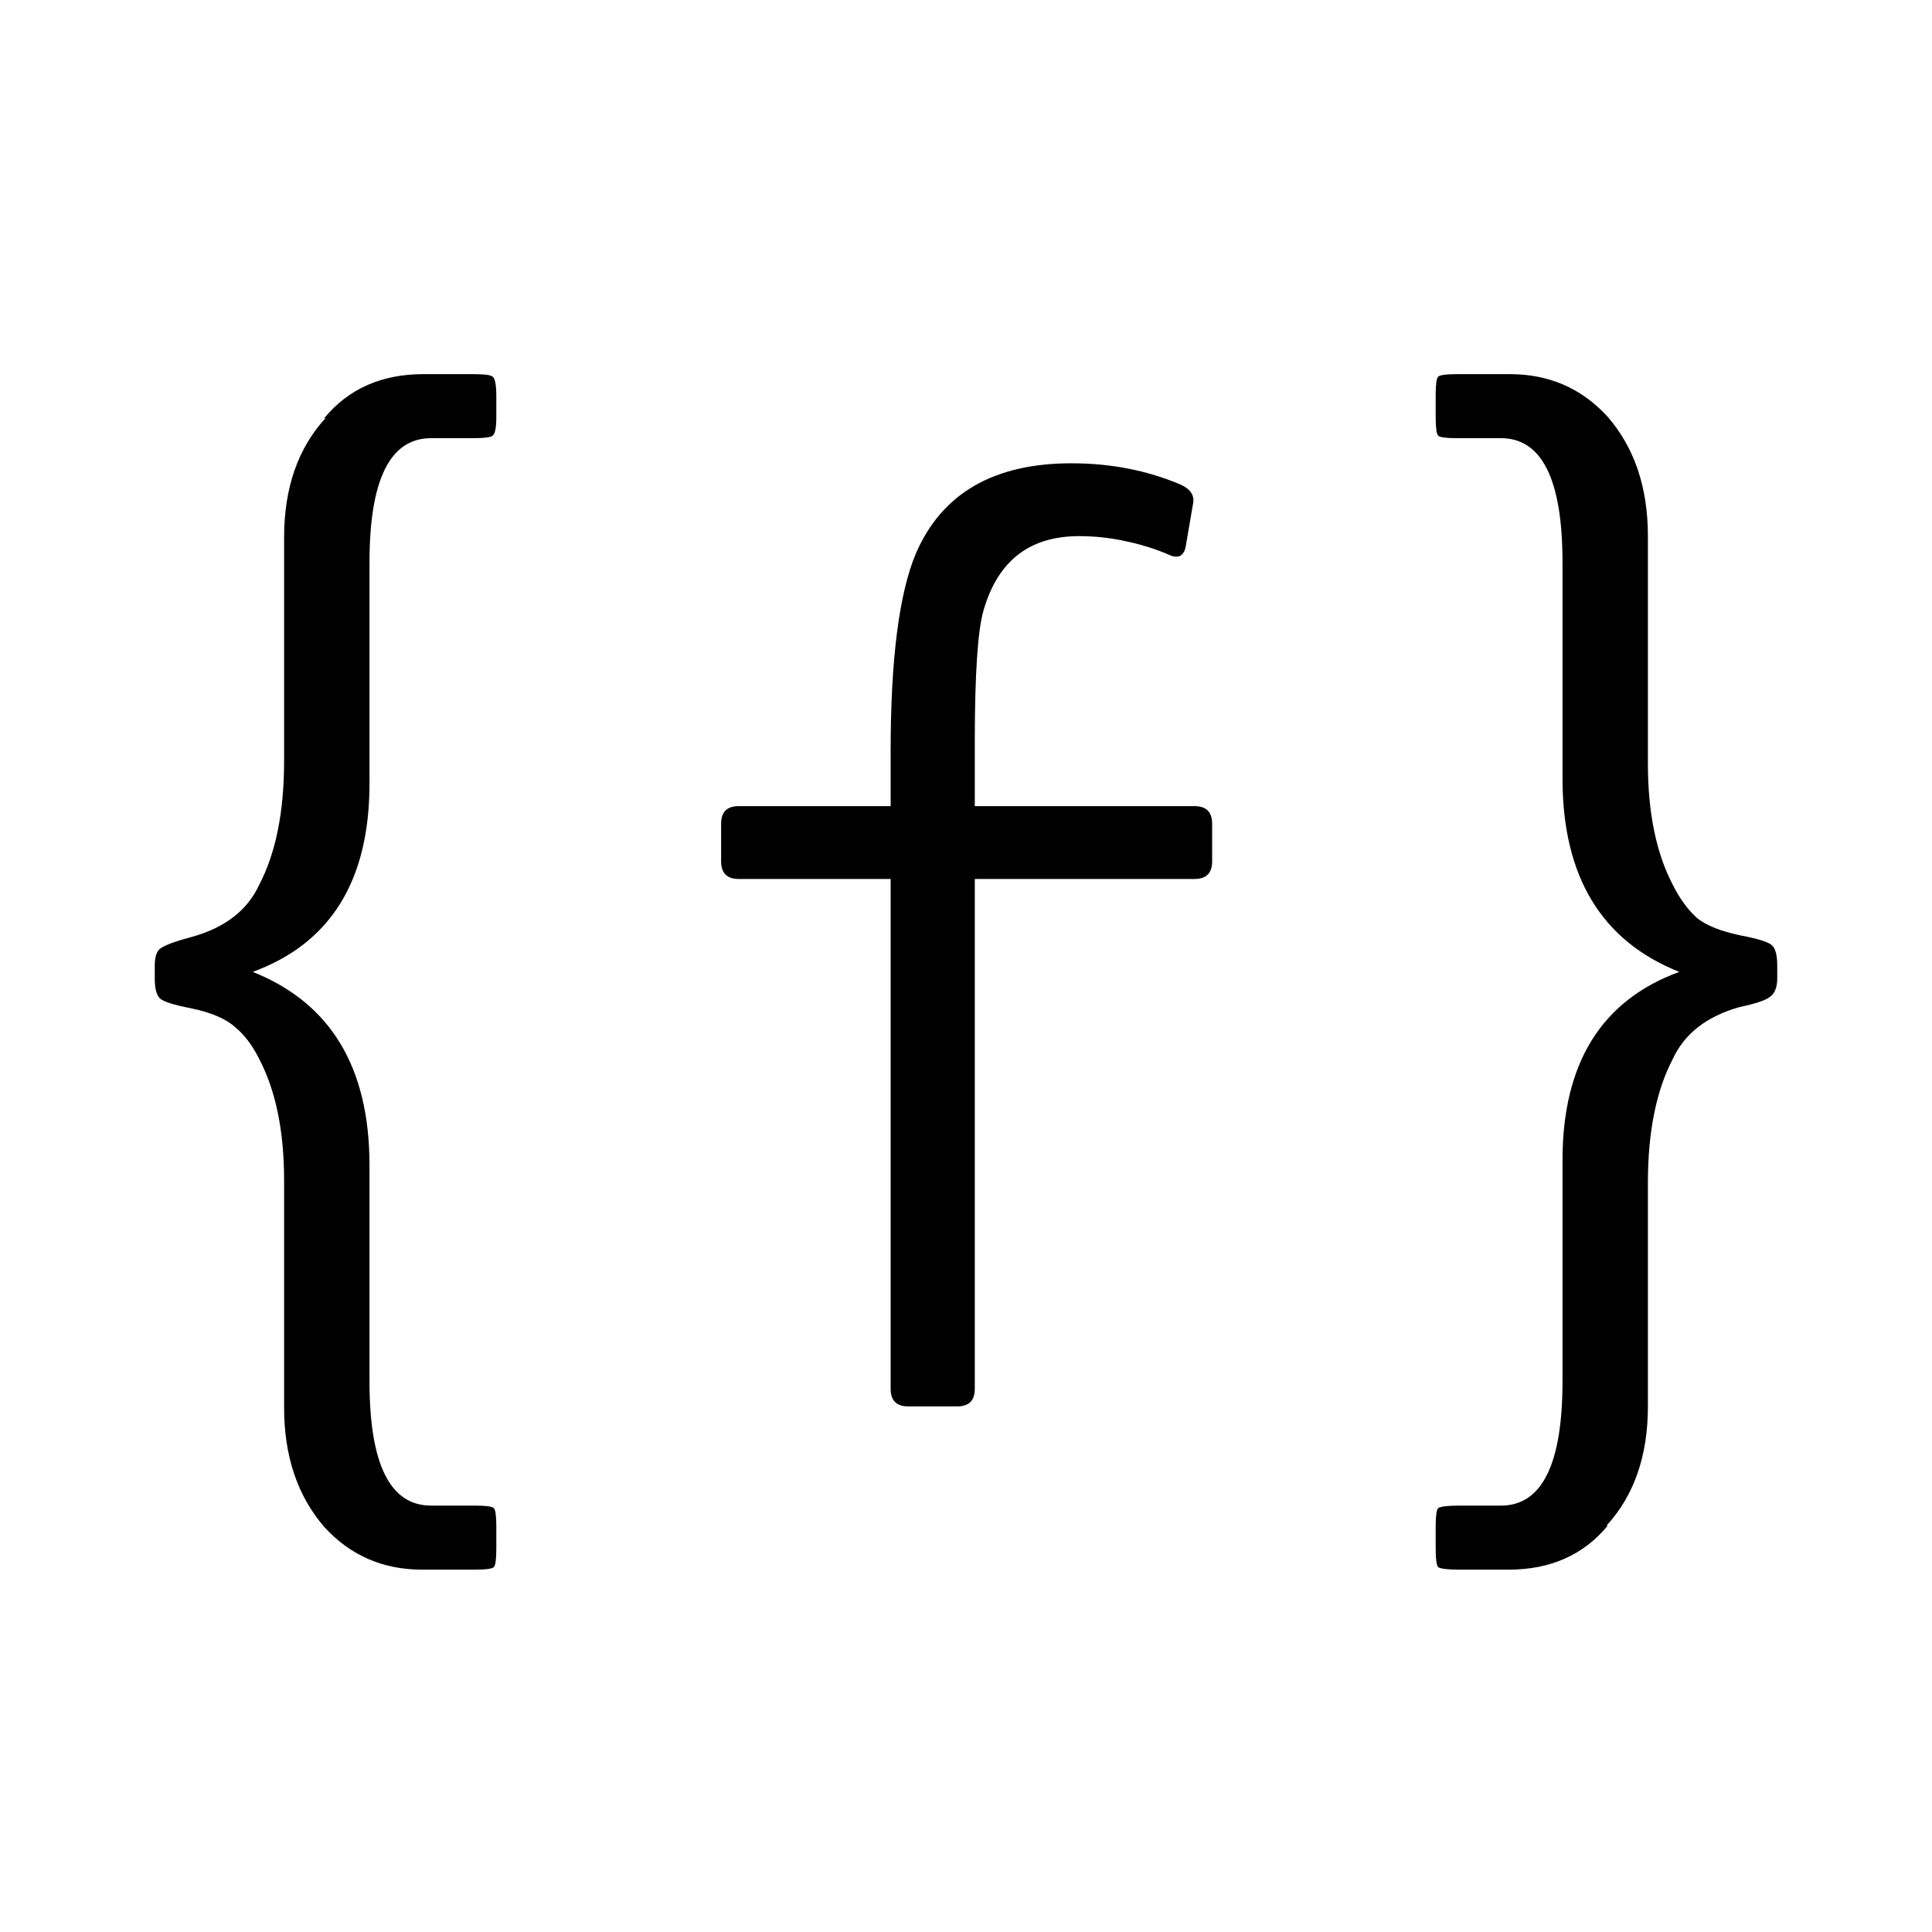 <svg width="100" height="100" viewBox="0 0 100 100" fill="none" xmlns="http://www.w3.org/2000/svg">
<rect width="100" height="100"/>
<g clip-path="url(#clip0_603_2)">
<rect width="100" height="100"/>
<path d="M21.855 81.245C19.818 81.245 18.128 80.508 16.785 79.035C15.398 77.432 14.705 75.373 14.705 72.86V61.095C14.705 58.538 14.272 56.437 13.405 54.79C13.058 54.097 12.647 53.555 12.17 53.165C11.693 52.732 10.935 52.407 9.895 52.19C8.985 52.017 8.443 51.843 8.27 51.67C8.097 51.497 8.01 51.15 8.01 50.63V49.98C8.01 49.503 8.118 49.2 8.335 49.07C8.595 48.897 9.137 48.702 9.96 48.485C11.65 48.008 12.798 47.12 13.405 45.82C14.272 44.173 14.705 42.028 14.705 39.385V27.815C14.705 25.258 15.42 23.2 16.85 21.64H16.785C18.042 20.123 19.753 19.365 21.92 19.365H24.455C25.062 19.365 25.408 19.408 25.495 19.495C25.625 19.582 25.69 19.928 25.69 20.535V21.575C25.69 22.138 25.625 22.463 25.495 22.55C25.408 22.637 25.062 22.68 24.455 22.68H22.31C20.187 22.68 19.125 24.825 19.125 29.115V40.555C19.125 45.582 17.11 48.832 13.08 50.305C17.11 51.908 19.125 55.245 19.125 60.315V71.495C19.125 75.785 20.187 77.93 22.31 77.93H24.585C25.148 77.93 25.473 77.973 25.56 78.06C25.647 78.147 25.69 78.472 25.69 79.035V80.14C25.69 80.703 25.647 81.028 25.56 81.115C25.473 81.202 25.127 81.245 24.52 81.245H21.855ZM61.115 25.085C61.592 25.302 61.808 25.605 61.765 25.995L61.375 28.27C61.332 28.53 61.223 28.703 61.05 28.79C60.877 28.833 60.703 28.812 60.53 28.725C59.837 28.422 59.078 28.183 58.255 28.01C57.475 27.837 56.673 27.75 55.85 27.75C53.293 27.75 51.647 29.028 50.91 31.585C50.607 32.625 50.455 34.9 50.455 38.41V41.725H61.83C62.437 41.725 62.74 42.028 62.74 42.635V44.585C62.74 45.192 62.437 45.495 61.83 45.495H50.455V71.885C50.455 72.492 50.152 72.795 49.545 72.795H47.01C46.403 72.795 46.1 72.492 46.1 71.885V45.495H38.235C37.628 45.495 37.325 45.192 37.325 44.585V42.635C37.325 42.028 37.628 41.725 38.235 41.725H46.1V38.865C46.1 34.142 46.533 30.74 47.4 28.66C48.743 25.54 51.43 23.98 55.46 23.98C57.497 23.98 59.382 24.348 61.115 25.085ZM78.145 19.365C80.182 19.365 81.872 20.102 83.215 21.575C84.602 23.178 85.295 25.237 85.295 27.75V39.515C85.295 42.072 85.728 44.173 86.595 45.82C86.942 46.513 87.353 47.077 87.83 47.51C88.307 47.9 89.065 48.203 90.105 48.42C91.015 48.593 91.557 48.767 91.73 48.94C91.903 49.113 91.99 49.46 91.99 49.98V50.63C91.99 51.107 91.86 51.432 91.6 51.605C91.383 51.778 90.863 51.952 90.04 52.125C88.35 52.602 87.202 53.49 86.595 54.79C85.728 56.437 85.295 58.582 85.295 61.225V72.795C85.295 75.352 84.58 77.41 83.15 78.97H83.215C81.958 80.487 80.247 81.245 78.08 81.245H75.545C74.938 81.245 74.57 81.202 74.44 81.115C74.353 81.028 74.31 80.682 74.31 80.075V79.035C74.31 78.472 74.353 78.147 74.44 78.06C74.57 77.973 74.938 77.93 75.545 77.93H77.69C79.813 77.93 80.875 75.785 80.875 71.495V60.055C80.875 55.028 82.89 51.778 86.92 50.305C82.89 48.702 80.875 45.365 80.875 40.295V29.115C80.875 24.825 79.813 22.68 77.69 22.68H75.415C74.852 22.68 74.527 22.637 74.44 22.55C74.353 22.463 74.31 22.138 74.31 21.575V20.47C74.31 19.907 74.353 19.582 74.44 19.495C74.527 19.408 74.873 19.365 75.48 19.365H78.145Z" fill="black"/>
</g>
<defs>
<clipPath id="clip0_603_2">
<rect width="100" height="100" />
</clipPath>
</defs>
</svg>
